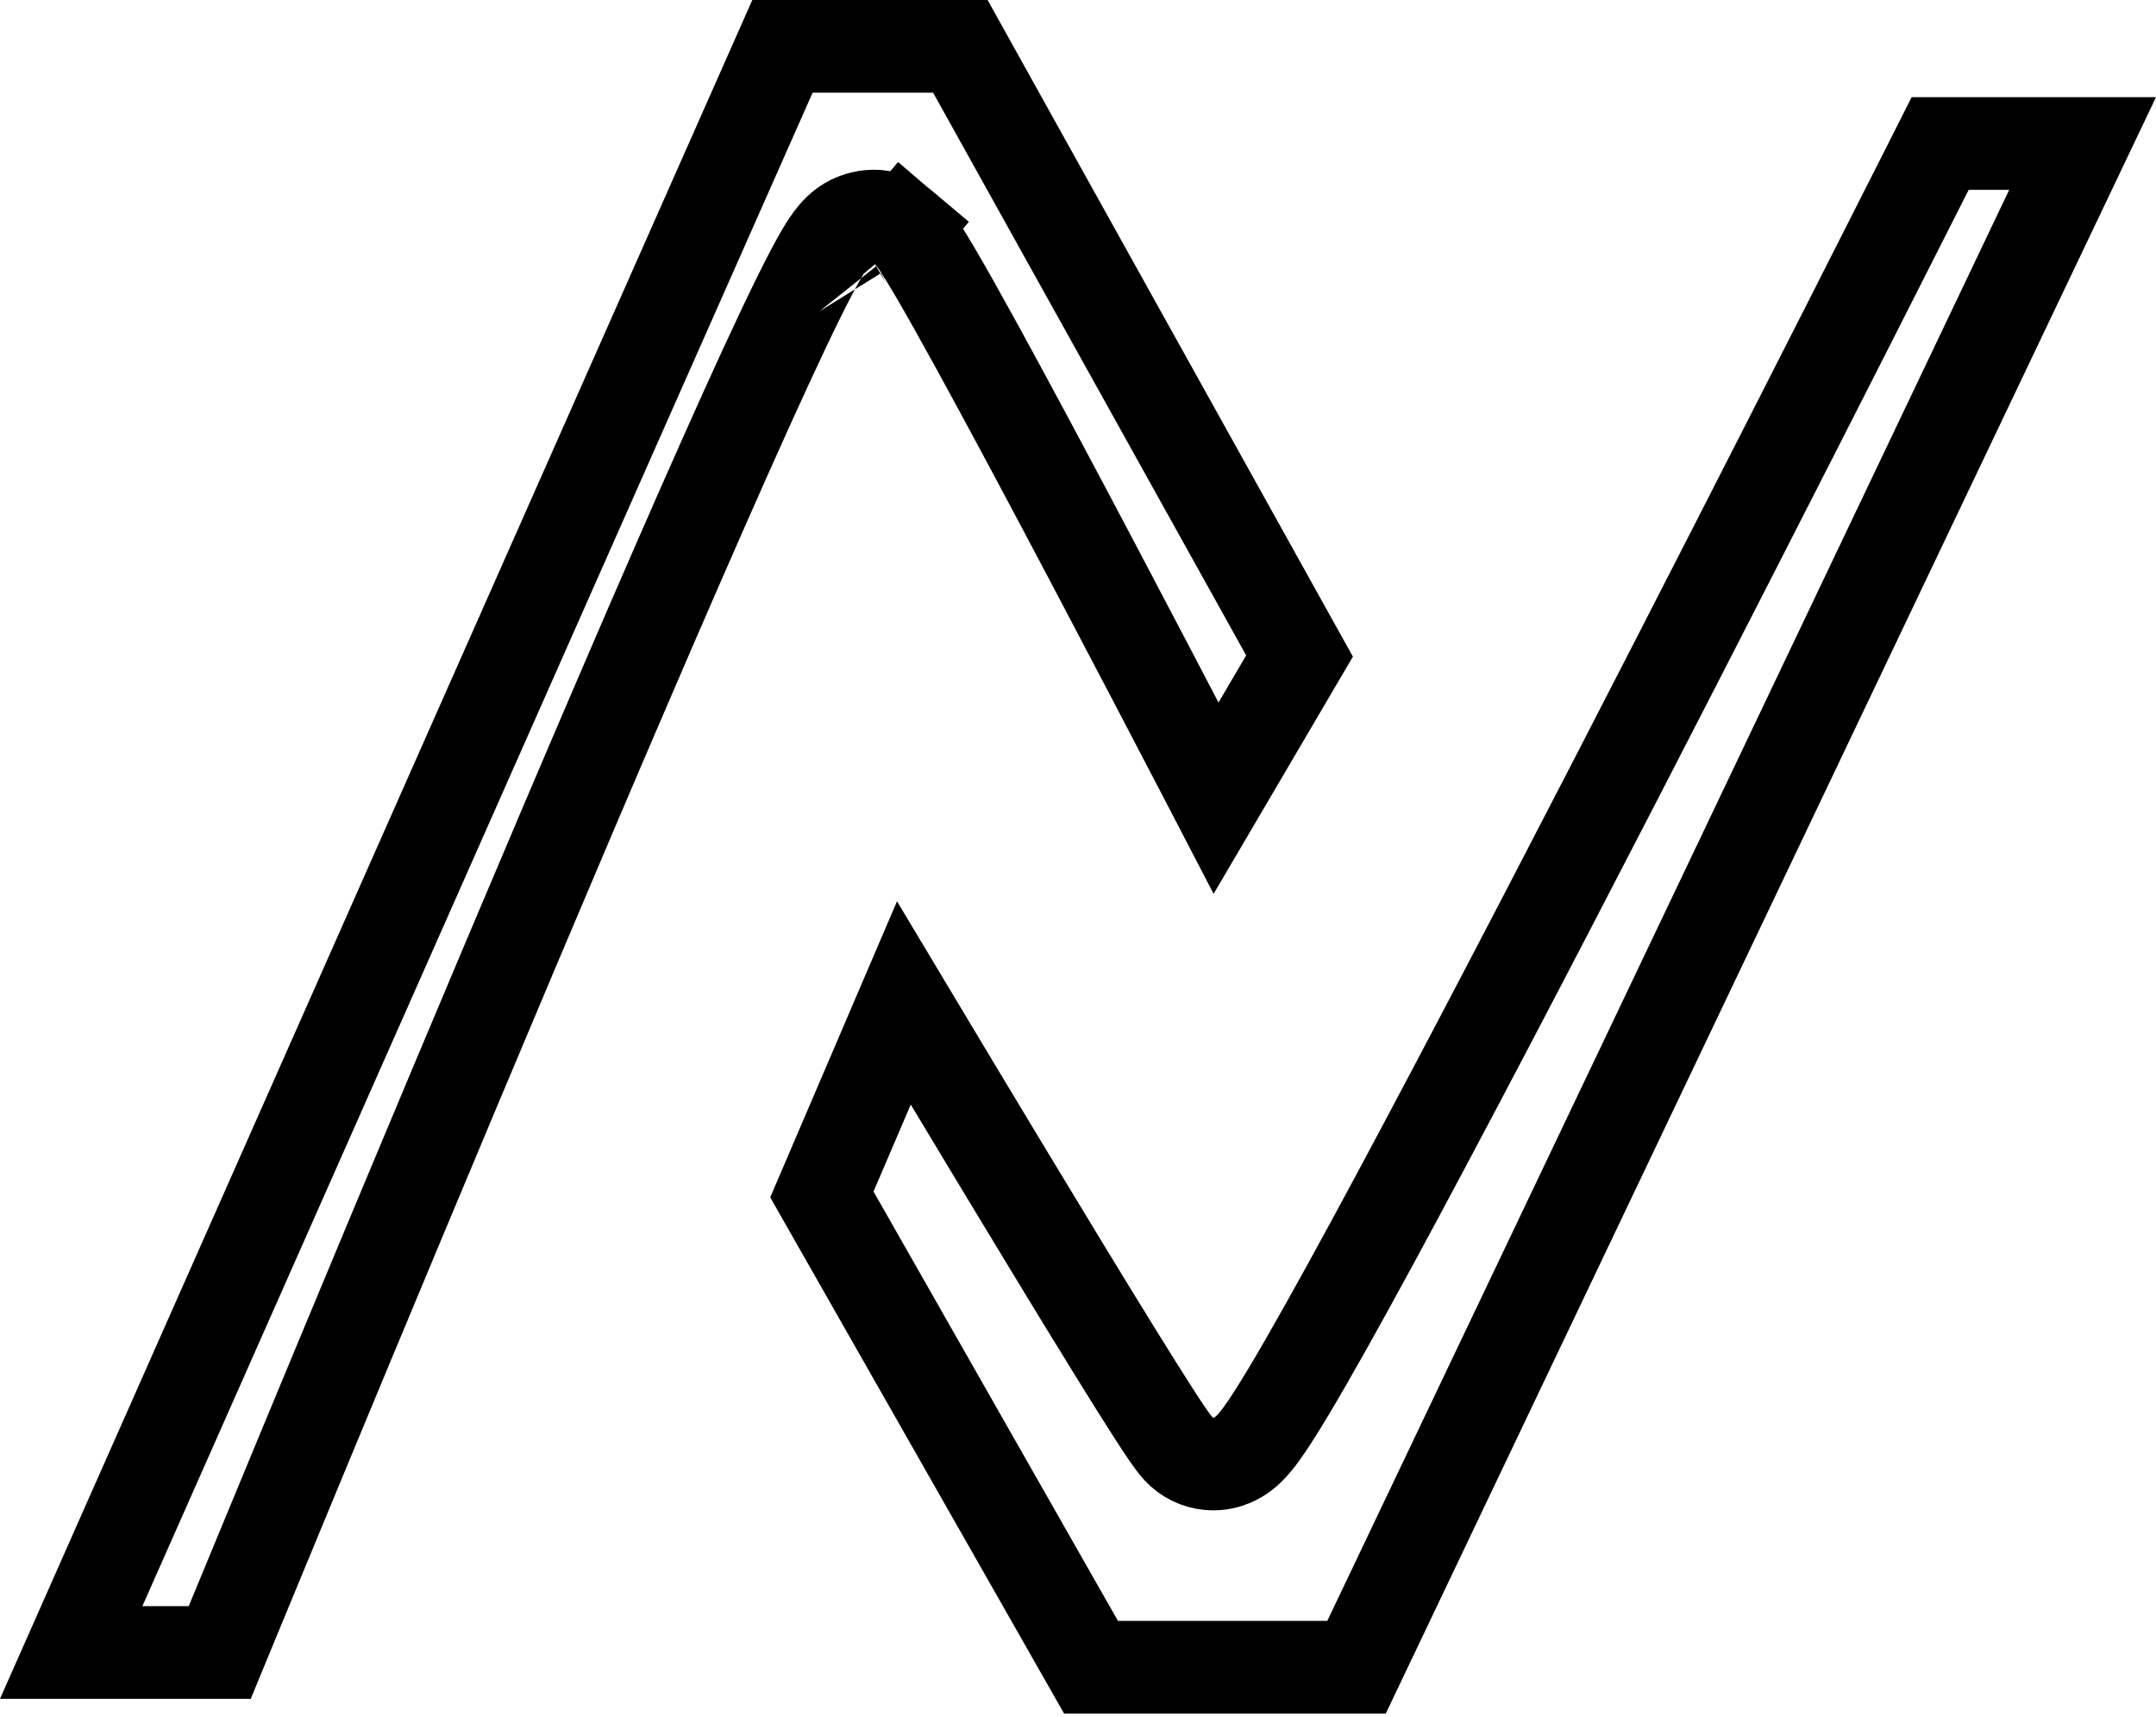 <svg width="349" height="278" viewBox="0 0 349 278" fill="none" xmlns="http://www.w3.org/2000/svg">
<path d="M196.854 129.198C196.284 128.101 195.682 126.945 195.053 125.736C190.196 116.407 183.677 103.931 177.034 91.347C170.395 78.772 163.617 66.059 158.245 56.27C155.564 51.383 153.206 47.176 151.379 44.063C150.471 42.514 149.654 41.169 148.973 40.122C148.635 39.602 148.285 39.086 147.942 38.625C147.712 38.315 147.105 37.5 146.266 36.791L141.424 42.519L146.266 36.791C142.455 33.569 138.356 35.483 137.321 36.102C136.145 36.806 135.38 37.682 135.086 38.027C134.362 38.874 133.717 39.889 133.211 40.735C132.124 42.552 130.773 45.14 129.243 48.242C126.151 54.51 121.995 63.56 117.169 74.399C107.502 96.108 94.997 125.326 82.634 154.603C70.266 183.889 58.021 213.275 48.87 235.337C44.294 246.368 40.491 255.57 37.832 262.014C36.947 264.16 36.188 266 35.57 267.5H11.524L126.659 7.5H155.455L210.362 106.196L196.854 129.198ZM135.902 47.571C135.866 47.528 135.848 47.503 135.848 47.502C135.847 47.5 135.865 47.522 135.902 47.571ZM311.422 28.457C312.462 26.399 313.348 24.645 314.061 23.232L337.118 23.232L219.587 269.884H176.607L133.04 193.354L146.313 162.356C150.816 169.878 156.838 179.917 162.974 190.079C169.137 200.287 175.425 210.637 180.403 218.688C182.889 222.709 185.067 226.185 186.747 228.794C187.584 230.094 188.322 231.216 188.924 232.096C189.409 232.805 190.111 233.816 190.775 234.534C192.07 235.933 193.834 236.798 195.731 236.963C197.41 237.11 198.734 236.675 199.466 236.363C200.835 235.78 201.754 234.926 202.091 234.605C202.926 233.812 203.665 232.846 204.218 232.084C205.42 230.426 206.919 228.055 208.612 225.23C212.037 219.51 216.674 211.215 222.073 201.27C232.889 181.346 246.951 154.454 260.876 127.488C274.807 100.51 288.623 73.415 298.955 53.067C304.122 42.892 308.418 34.403 311.422 28.457Z" stroke="black" stroke-width="15"/>
</svg>
